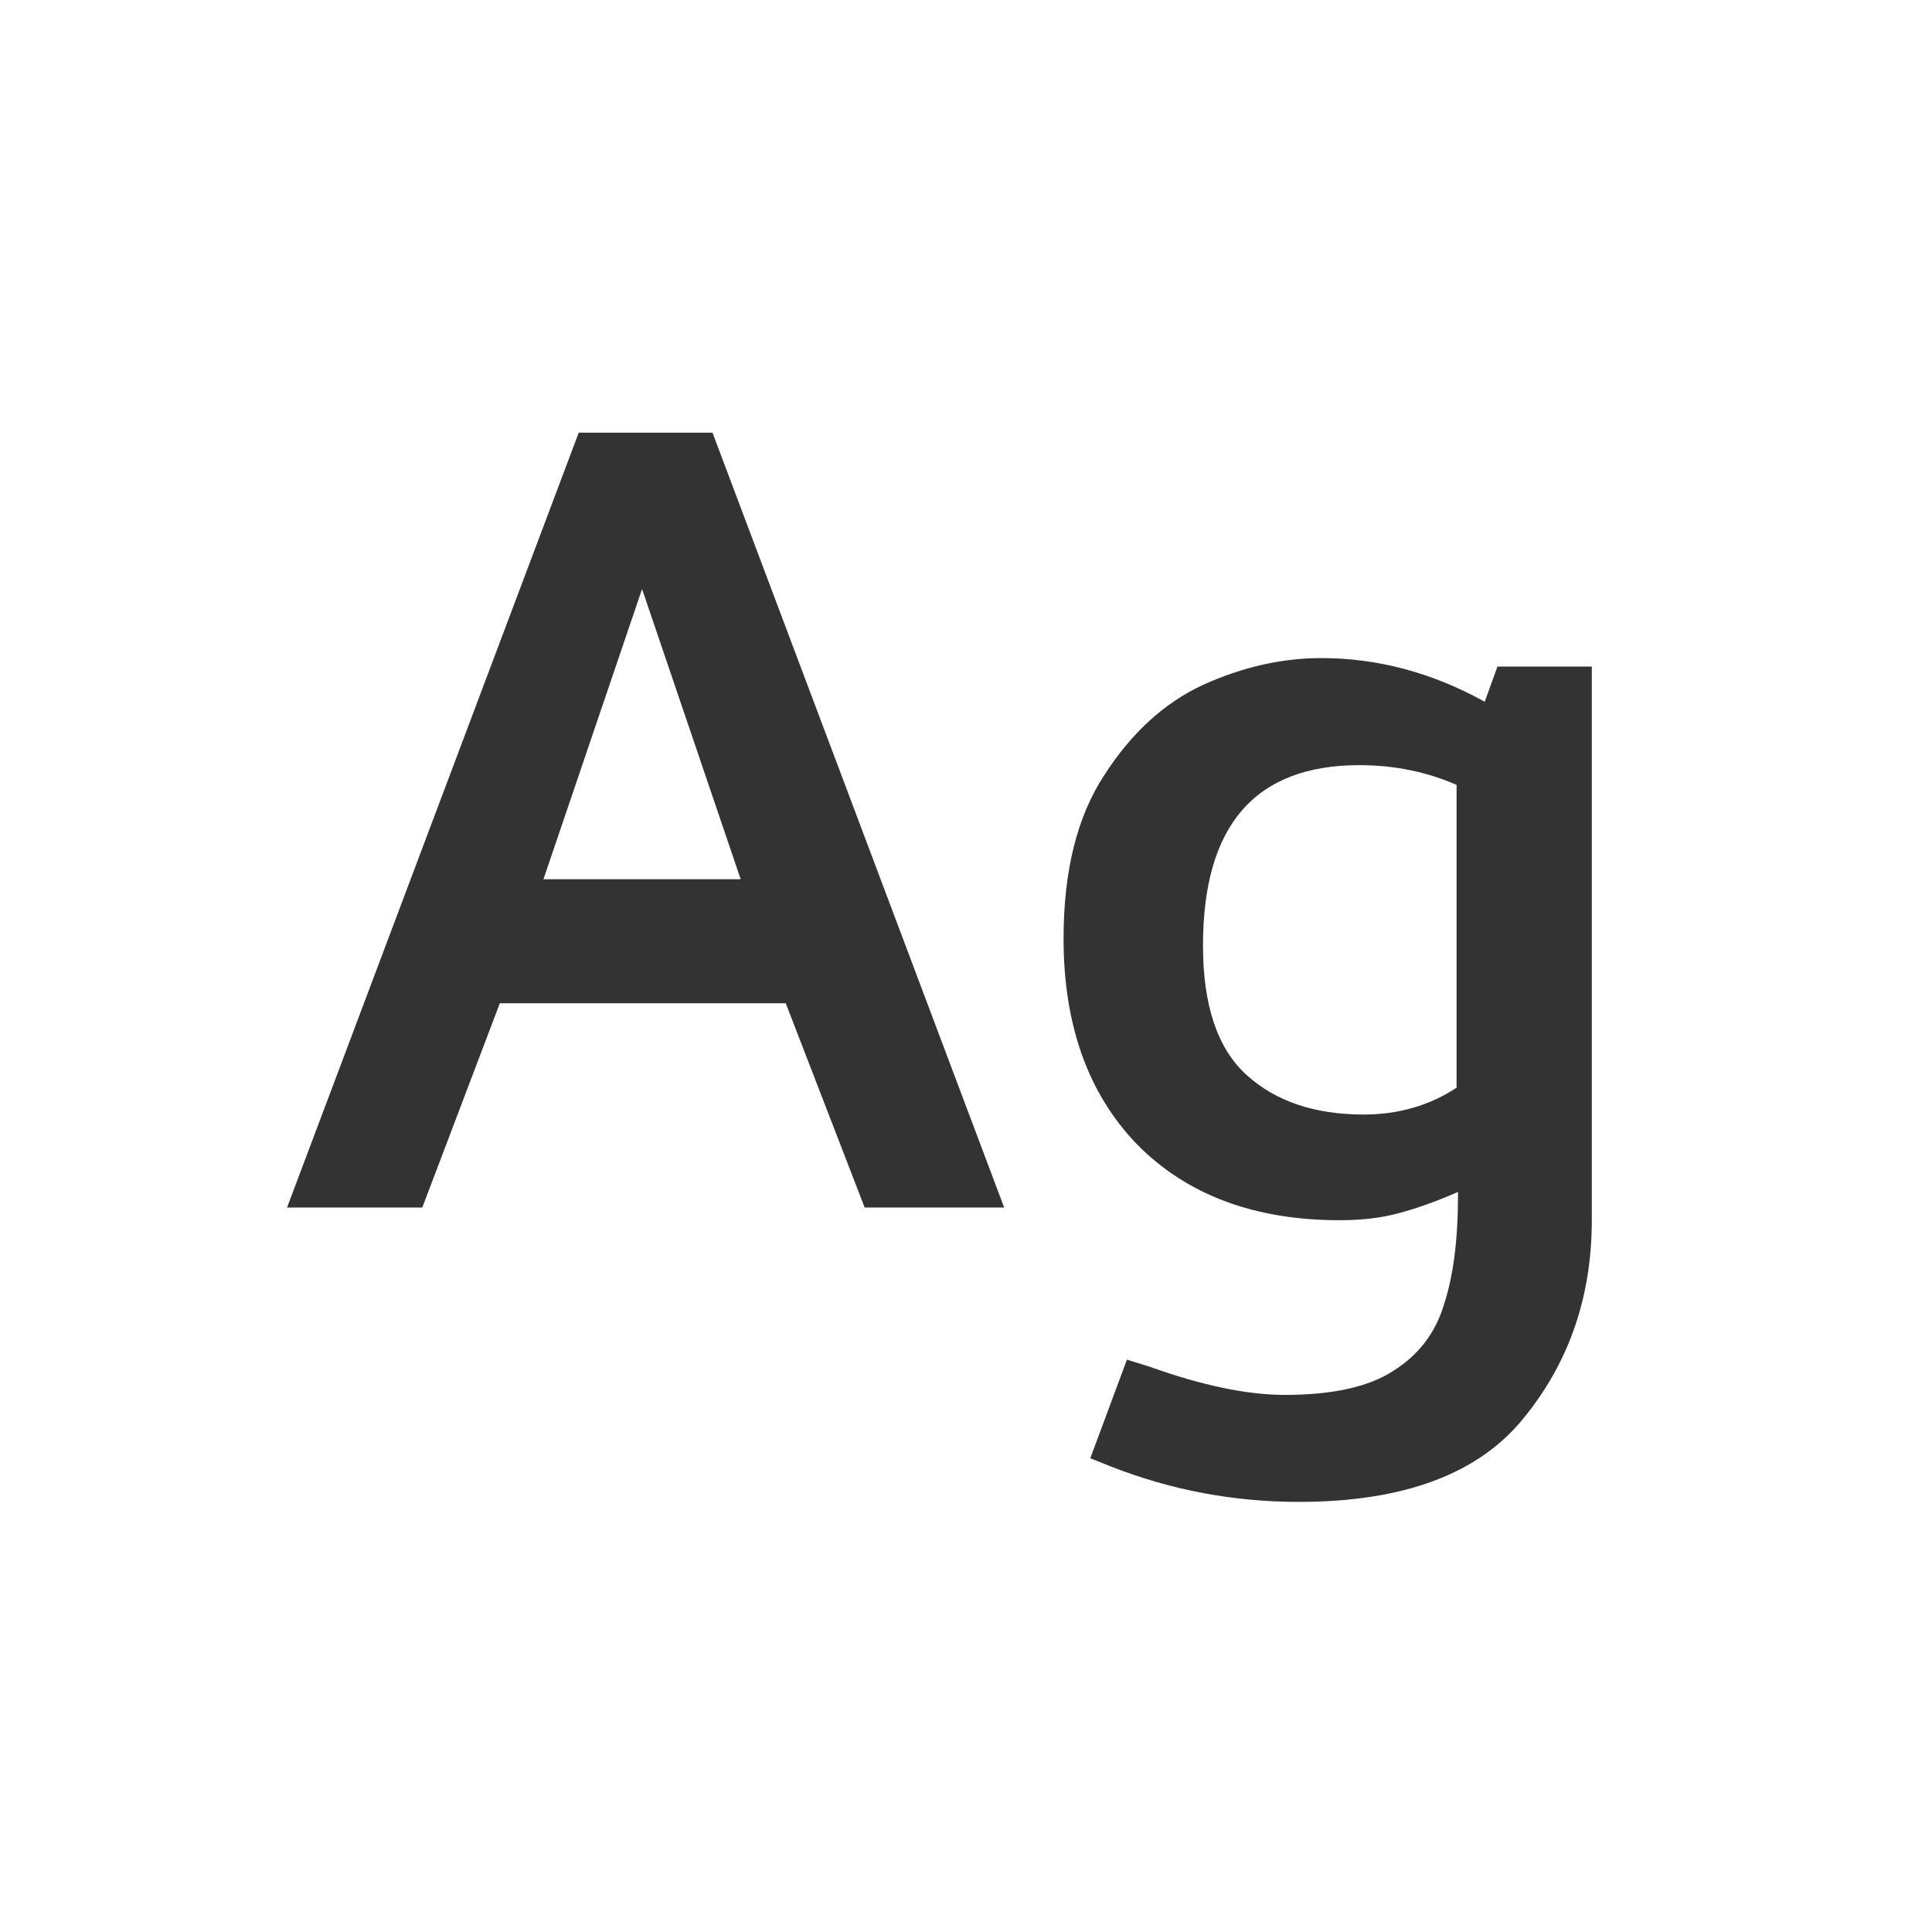 <svg width="24" height="24" viewBox="0 0 24 24" fill="none" xmlns="http://www.w3.org/2000/svg">
<path d="M3.566 15H5.246L6.209 12.463H9.761L10.741 15H12.474L8.851 5.375H7.189L3.566 15ZM6.751 10.922L7.976 7.317L9.201 10.922H6.751ZM18.112 14.842C18.112 15.402 18.053 15.857 17.937 16.207C17.832 16.558 17.622 16.832 17.307 17.03C17.003 17.228 16.554 17.328 15.959 17.328C15.492 17.328 14.932 17.211 14.279 16.977L13.999 16.89L13.544 18.115L13.807 18.22C14.553 18.512 15.329 18.657 16.134 18.657C17.441 18.657 18.374 18.308 18.934 17.608C19.494 16.919 19.774 16.102 19.774 15.158V8.28H18.602L18.444 8.717C17.791 8.356 17.114 8.175 16.414 8.175C15.924 8.175 15.434 8.286 14.944 8.508C14.466 8.729 14.057 9.102 13.719 9.627C13.381 10.141 13.212 10.818 13.212 11.658C13.212 12.731 13.515 13.582 14.122 14.213C14.74 14.842 15.58 15.158 16.642 15.158C16.922 15.158 17.167 15.128 17.377 15.07C17.598 15.012 17.843 14.924 18.112 14.807V14.842ZM16.887 9.505C17.318 9.505 17.721 9.587 18.094 9.75V13.512C17.756 13.734 17.371 13.845 16.939 13.845C16.332 13.845 15.848 13.682 15.487 13.355C15.125 13.028 14.944 12.492 14.944 11.745C14.944 10.252 15.592 9.505 16.887 9.505Z" fill="#333333"/>
</svg>
